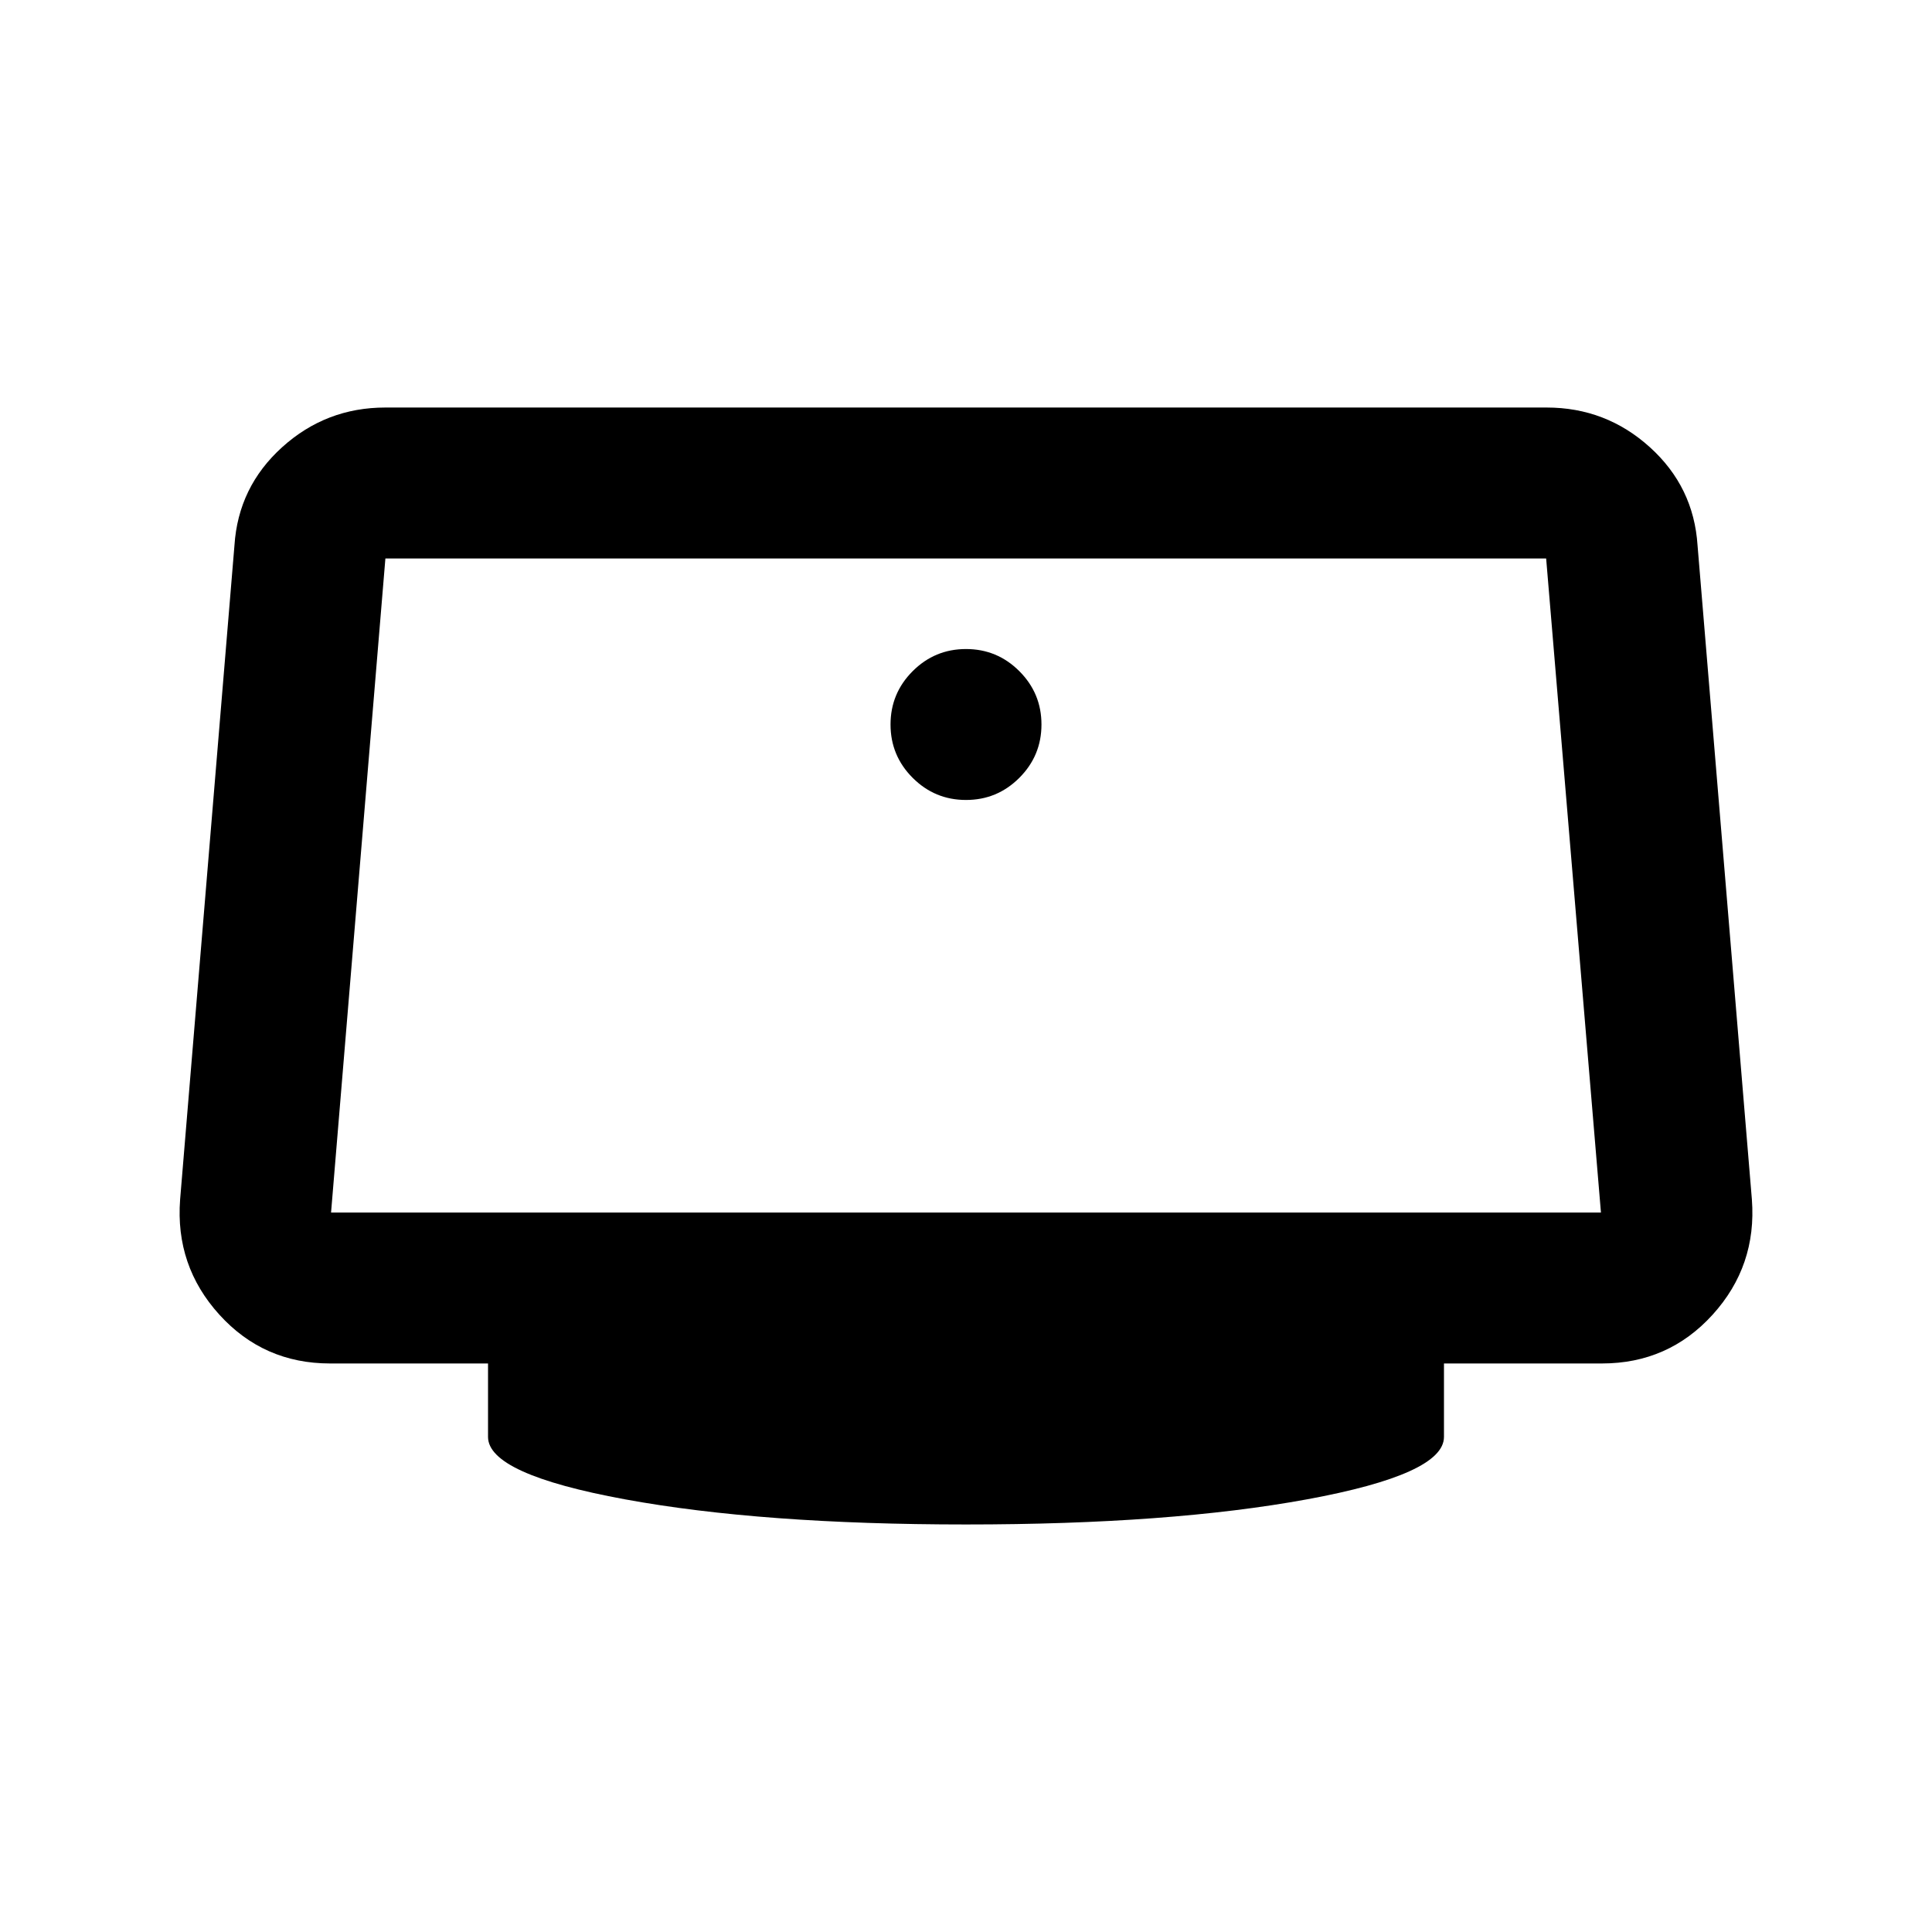 <svg xmlns="http://www.w3.org/2000/svg" height="24" viewBox="0 -960 960 960" width="24"><path d="M480-562.5q15.5 0 26.5-11t11-26.5q0-15.5-11-26.5t-26.5-11q-15.5 0-26.5 11t-11 26.5q0 15.5 11 26.5t26.5 11Zm0 360q-101.5 0-169.5-12.5t-68-31v-36.5H164q-33 0-55-24.25T89.5-364l27-325q1.9-29.09 23.7-48.79 21.8-19.71 51.3-19.71h577q29.5 0 51.3 19.71 21.8 19.7 23.7 48.79l27 325q2.5 33-19.5 57.25t-55 24.25h-78.5v36.5q0 18.5-68 31T480-202.5Zm-315.5-155h631l-27.23-325H191.5l-27 325ZM480-520Z"/></svg>